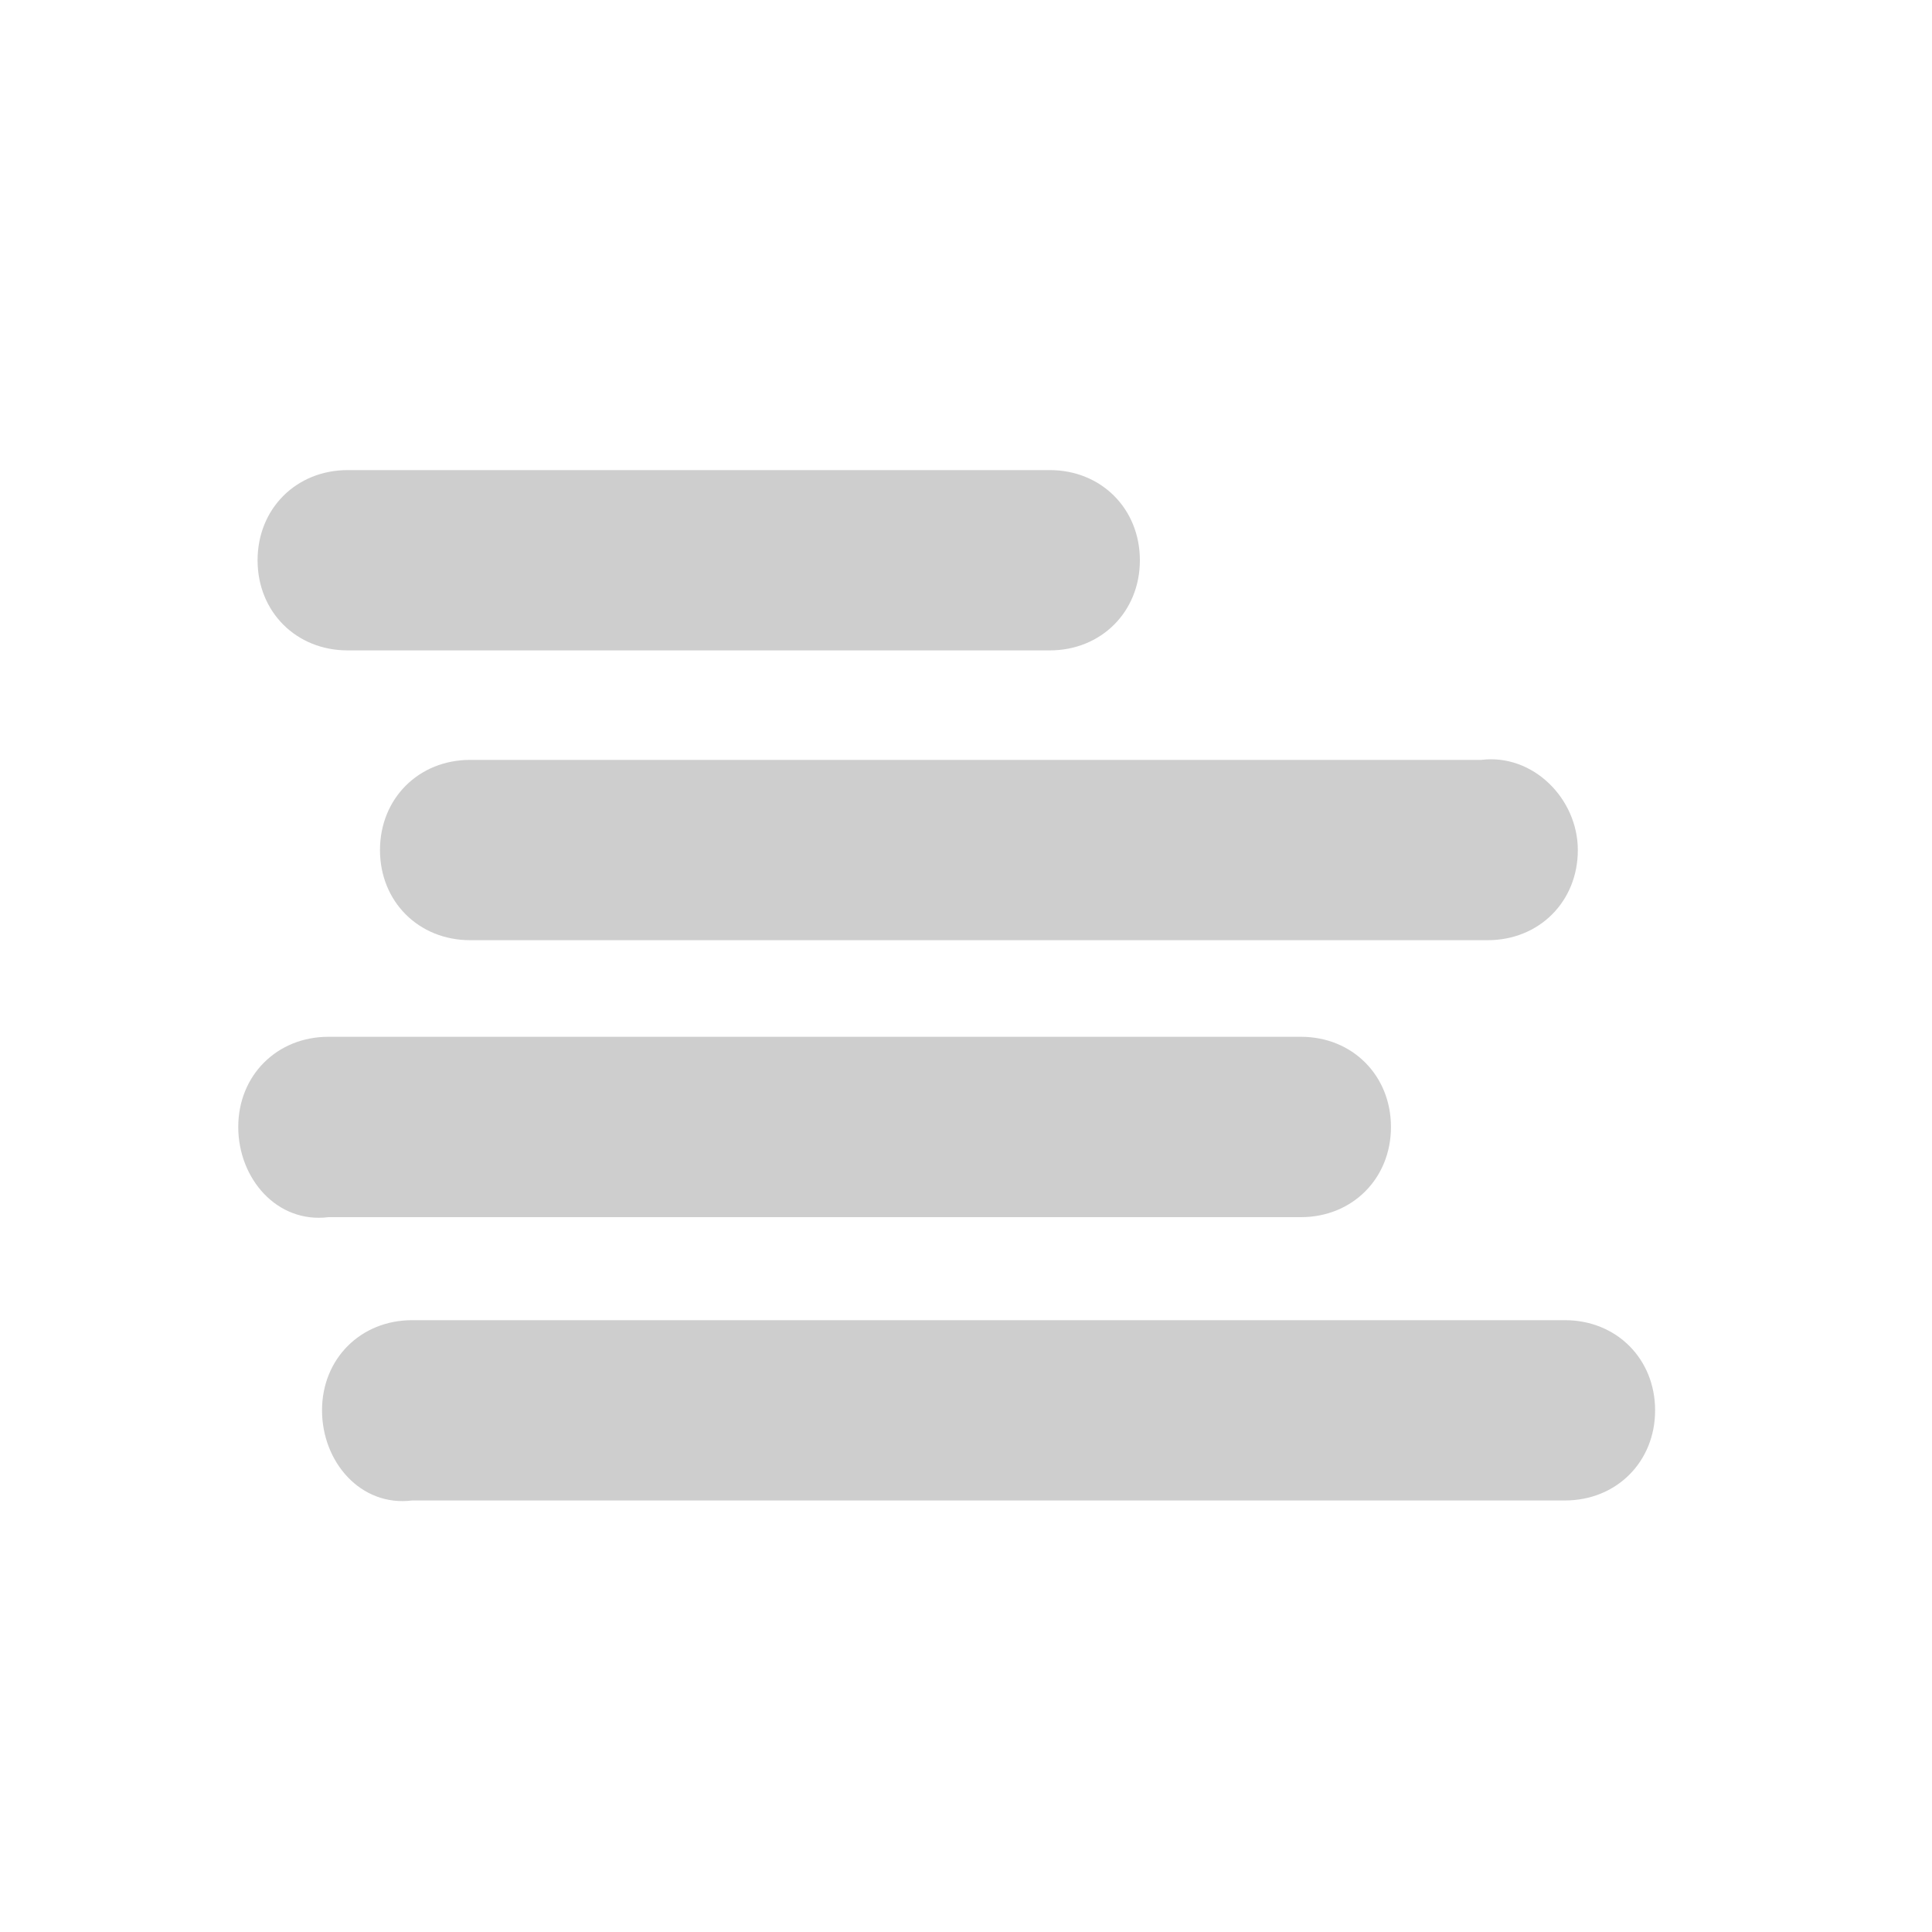 <svg width="25" height="25" viewBox="0 0 25 25" fill="none" xmlns="http://www.w3.org/2000/svg">
<path d="M14.75 7.25C14.75 7.917 14.249 8.416 13.584 8.416H4.5C3.833 8.417 3.333 7.917 3.333 7.25C3.333 6.583 3.833 6.083 4.5 6.083H13.584C14.25 6.083 14.75 6.583 14.75 7.25Z" fill="#CECECE"/>
<path d="M20.417 11C20.417 11.666 19.917 12.166 19.25 12.166H6.084C5.417 12.166 4.917 11.666 4.917 11C4.917 10.333 5.417 9.833 6.084 9.833H19.167C19.834 9.75 20.417 10.333 20.417 11Z" fill="#CECECE"/>
<path d="M4.167 18.25C4.167 17.582 4.667 17.083 5.334 17.083H20.25C20.917 17.083 21.417 17.583 21.417 18.25C21.417 18.917 20.916 19.416 20.25 19.416H5.334C4.667 19.5 4.167 18.917 4.167 18.25V18.25Z" fill="#CECECE"/>
<path d="M3.083 14.583C3.083 13.916 3.583 13.416 4.25 13.416H16.834C17.5 13.416 17.999 13.917 17.999 14.583C17.999 15.25 17.499 15.75 16.834 15.75H4.25C3.583 15.833 3.083 15.25 3.083 14.583V14.583Z" fill="#CECECE"/>
</svg>
